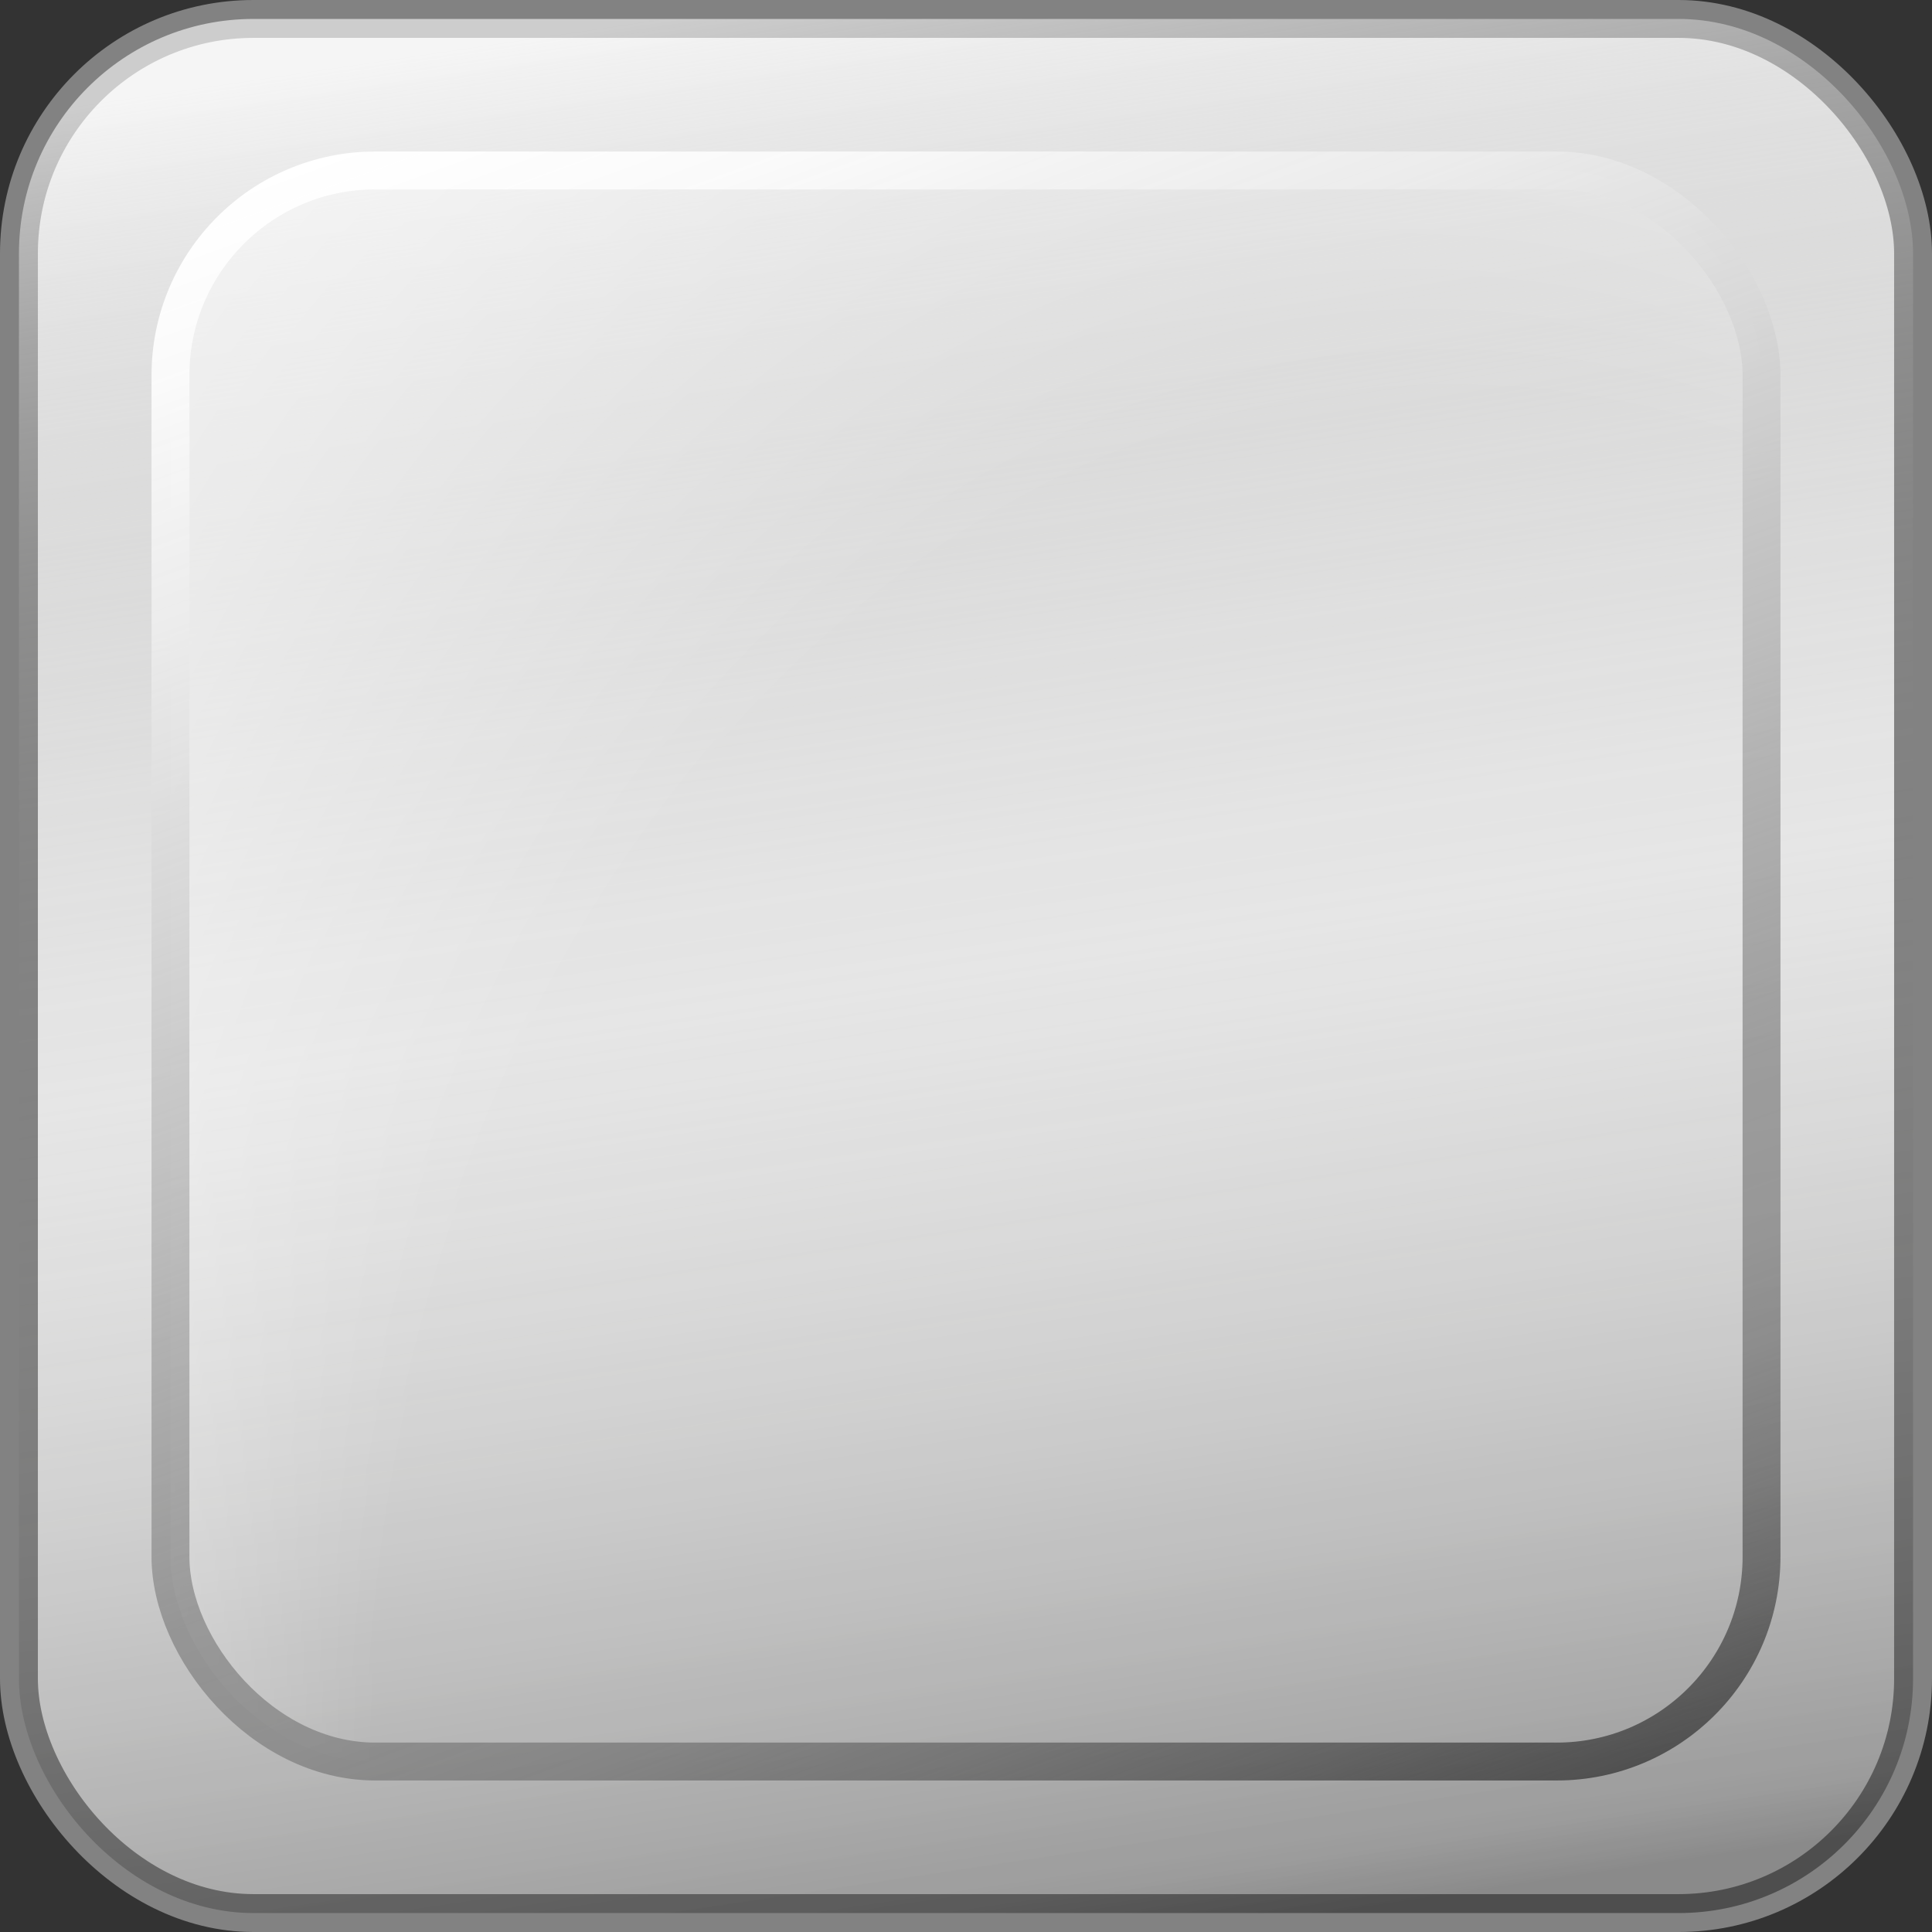 <svg xmlns="http://www.w3.org/2000/svg" xmlns:xlink="http://www.w3.org/1999/xlink" viewBox="0 0 102 102"><rect x="0" y="0" width="102" height="102" fill="#333333" stroke="none"/><defs><style>.cls-1{fill:#e6e6e6;stroke:#828282;}.cls-1,.cls-3{stroke-miterlimit:10;stroke-width:2px;}.cls-2{fill:url(#linear-gradient);}.cls-3{fill:url(#radial-gradient);stroke:url(#linear-gradient-2);}</style><linearGradient id="linear-gradient" x1="43.36" y1="-0.32" x2="58.71" y2="102.77" gradientUnits="userSpaceOnUse"><stop offset="0" stop-color="#fff" stop-opacity="0.6"/><stop offset="0.12" stop-color="#d9d9d9" stop-opacity="0.4"/><stop offset="0.24" stop-color="#b9b9b8" stop-opacity="0.23"/><stop offset="0.35" stop-color="#a2a2a1" stop-opacity="0.1"/><stop offset="0.44" stop-color="#949493" stop-opacity="0.03"/><stop offset="0.5" stop-color="#8f8f8e" stop-opacity="0"/><stop offset="0.97" stop-color="#111" stop-opacity="0.35"/><stop offset="1" stop-opacity="0.4"/></linearGradient><radialGradient id="radial-gradient" cx="-655.06" cy="-549.67" fx="-603.969" fy="-496.711" r="82.19" gradientTransform="matrix(0.92, -0.04, 0.05, 1.18, 696.85, 704.43)" gradientUnits="userSpaceOnUse"><stop offset="0.77" stop-color="#fff" stop-opacity="0"/><stop offset="0.86" stop-color="#fff" stop-opacity="0.21"/><stop offset="0.95" stop-color="#fff" stop-opacity="0.42"/><stop offset="1" stop-color="#fff" stop-opacity="0.5"/></radialGradient><linearGradient id="linear-gradient-2" x1="68.71" y1="99.67" x2="33.29" y2="2.33" gradientUnits="userSpaceOnUse"><stop offset="0" stop-opacity="0.5"/><stop offset="0.01" stop-color="#090909" stop-opacity="0.51"/><stop offset="0.06" stop-color="#343434" stop-opacity="0.58"/><stop offset="0.12" stop-color="#565656" stop-opacity="0.63"/><stop offset="0.18" stop-color="#6e6e6e" stop-opacity="0.67"/><stop offset="0.24" stop-color="#7c7c7c" stop-opacity="0.69"/><stop offset="0.32" stop-color="#818181" stop-opacity="0.7"/><stop offset="0.37" stop-color="#8e8e8e" stop-opacity="0.73"/><stop offset="0.52" stop-color="#b6b6b6" stop-opacity="0.83"/><stop offset="0.67" stop-color="#d6d6d6" stop-opacity="0.9"/><stop offset="0.8" stop-color="#ececec" stop-opacity="0.96"/><stop offset="0.92" stop-color="#fafafa" stop-opacity="0.99"/><stop offset="1" stop-color="#fff"/></linearGradient><symbol id="BoardTile" data-name="BoardTile" viewBox="0 0 102 102"><g id="Colours"><rect id="White" class="cls-1" x="1" y="1" width="100" height="100" rx="12.38"/></g><rect id="Back" class="cls-2" x="1" y="1" width="100" height="100" rx="12.38"/><rect id="TopLight" class="cls-3" x="9" y="9" width="84" height="84" rx="10.81"/></symbol></defs><g id="Layer_2" data-name="Layer 2"><g id="Board"><use width="102" height="102" xlink:href="#BoardTile"/></g></g></svg>